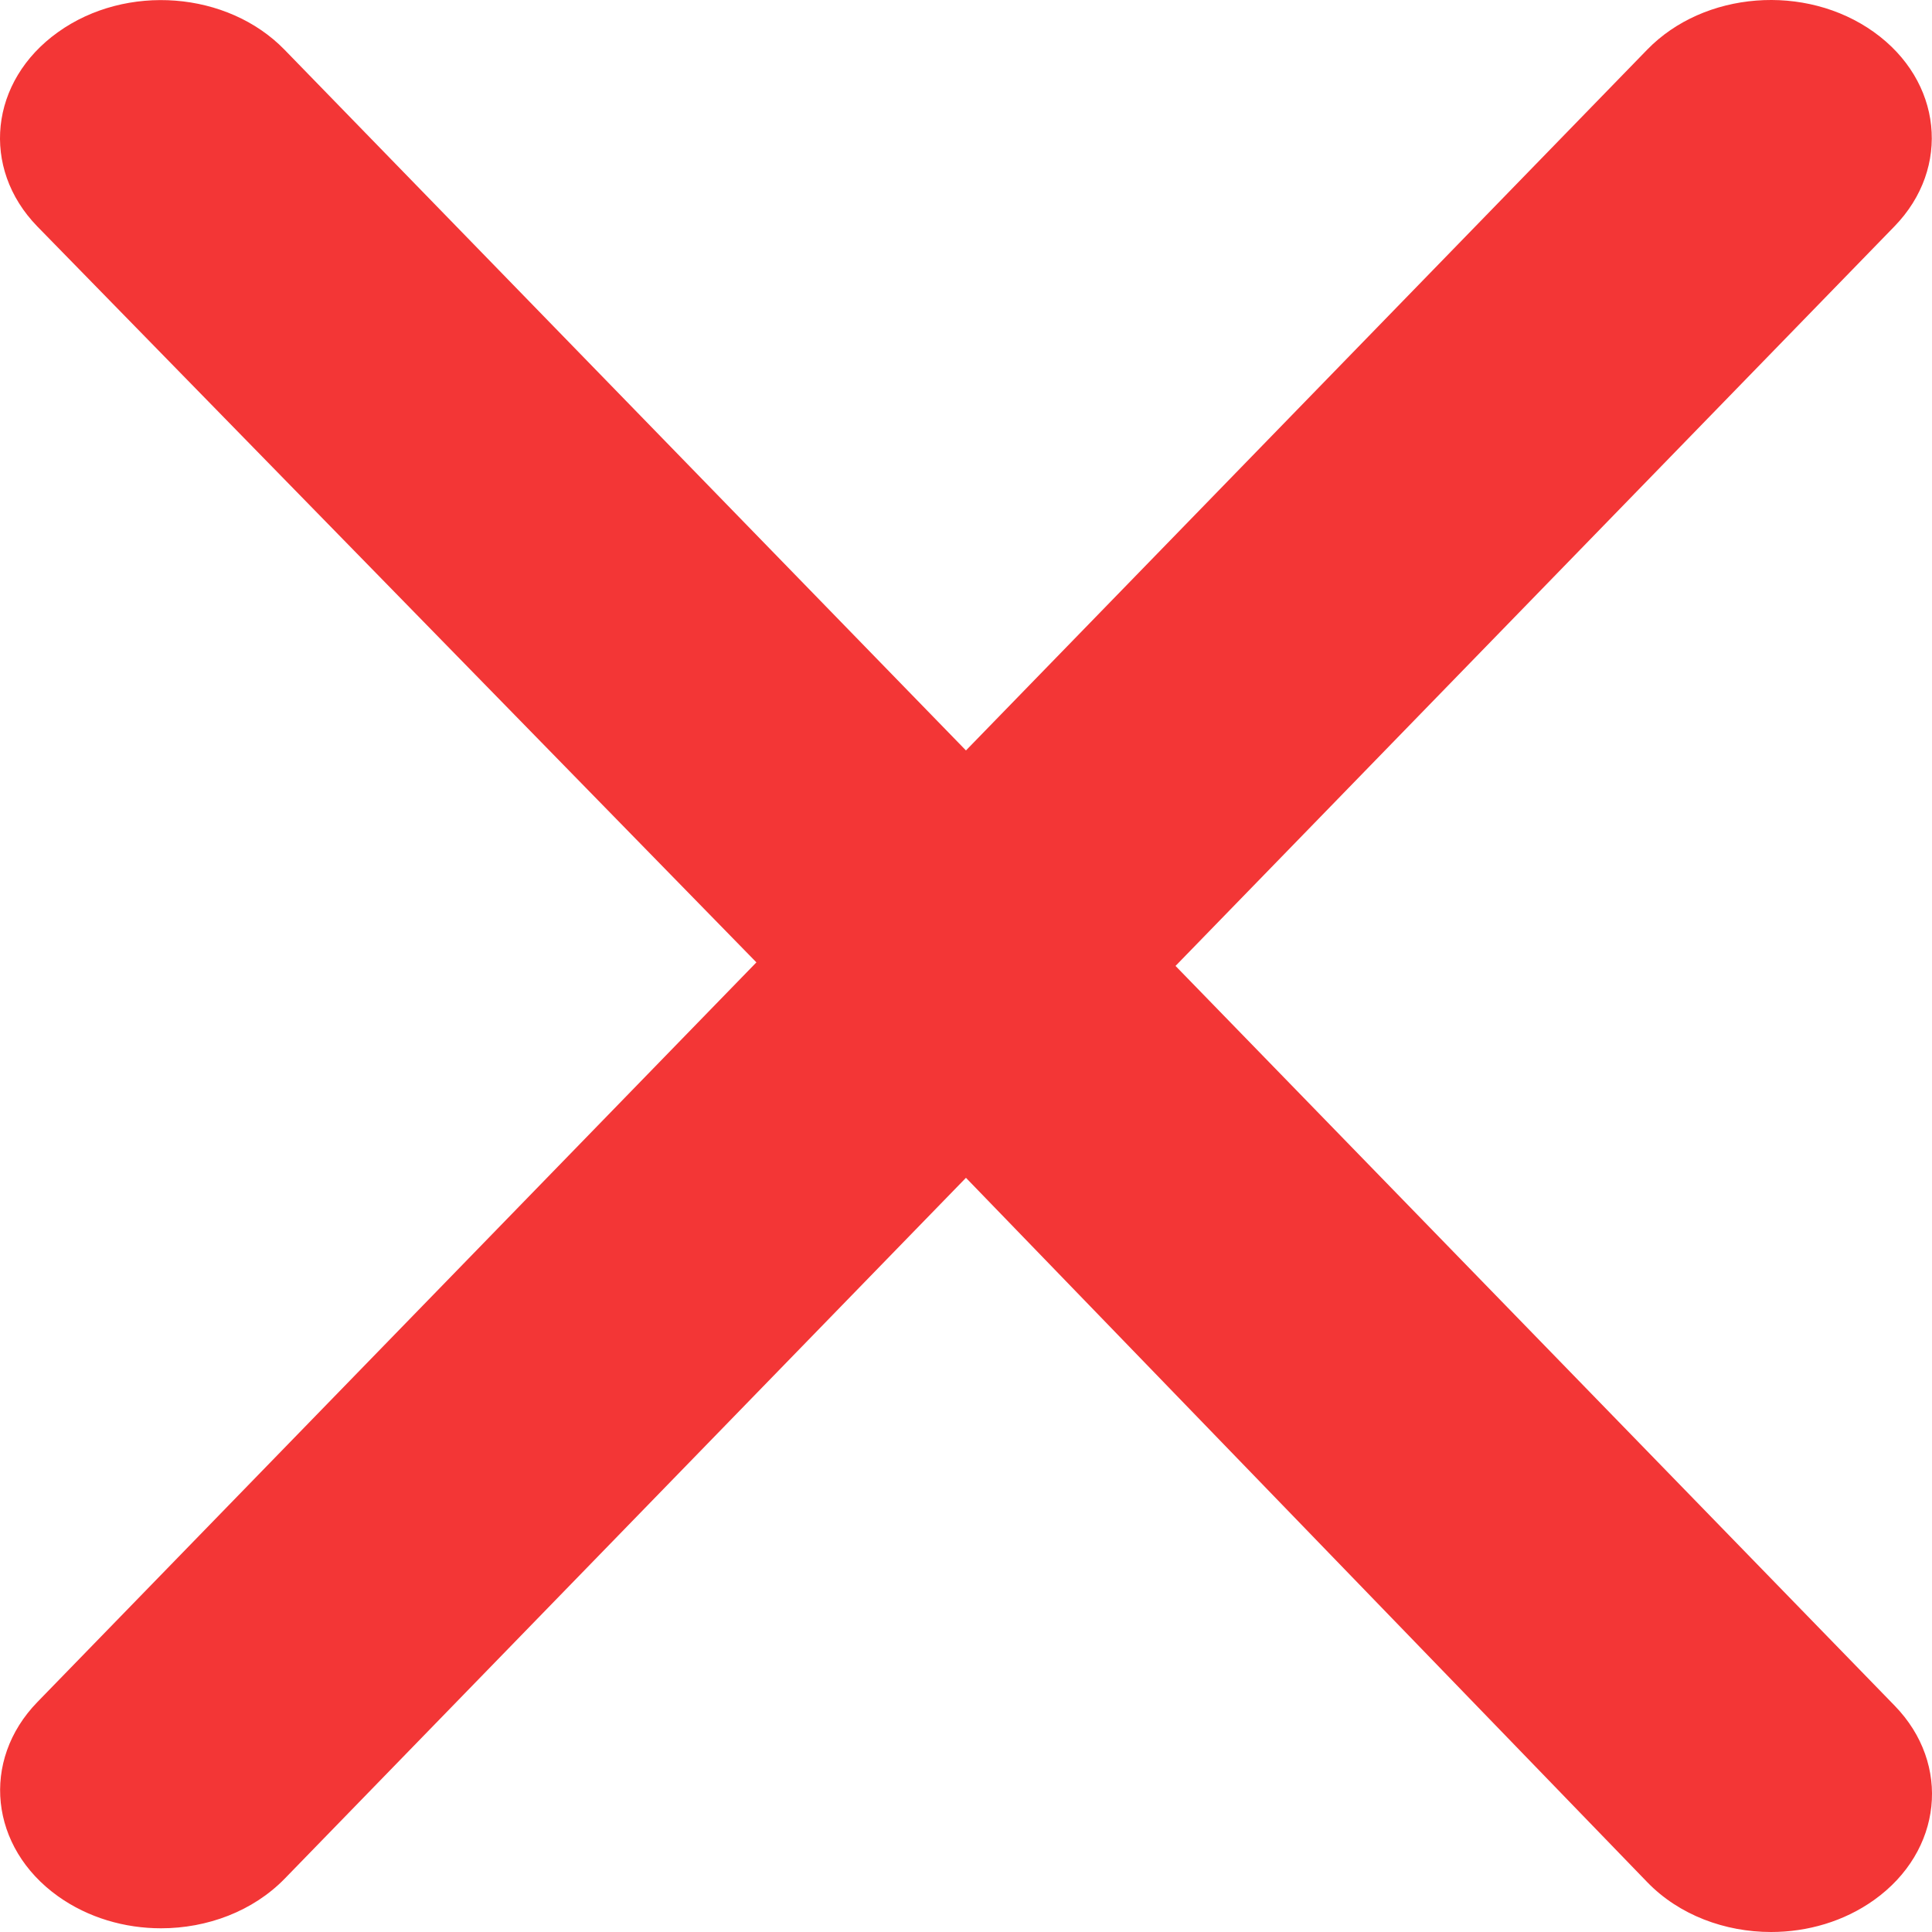 <svg width="49" height="49" viewBox="0 0 49 49" fill="none" xmlns="http://www.w3.org/2000/svg">
<path d="M48.053 43.26C49.497 44.745 49.264 46.951 47.531 48.188C46.768 48.733 45.84 49 44.919 49C43.749 49 42.588 48.571 41.782 47.74L24.499 29.872L7.222 47.646C6.414 48.476 5.254 48.906 4.084 48.906C3.163 48.906 2.236 48.639 1.472 48.094C-0.261 46.857 -0.494 44.651 0.95 43.166L19.184 24.408L0.947 5.744C-0.497 4.259 -0.264 2.053 1.47 0.816C3.2 -0.424 5.773 -0.225 7.219 1.264L24.499 19.033L41.776 1.26C43.218 -0.225 45.792 -0.427 47.525 0.812C49.258 2.049 49.492 4.255 48.048 5.741L29.814 24.498L48.053 43.26Z" fill="#F33636"/>
</svg>
